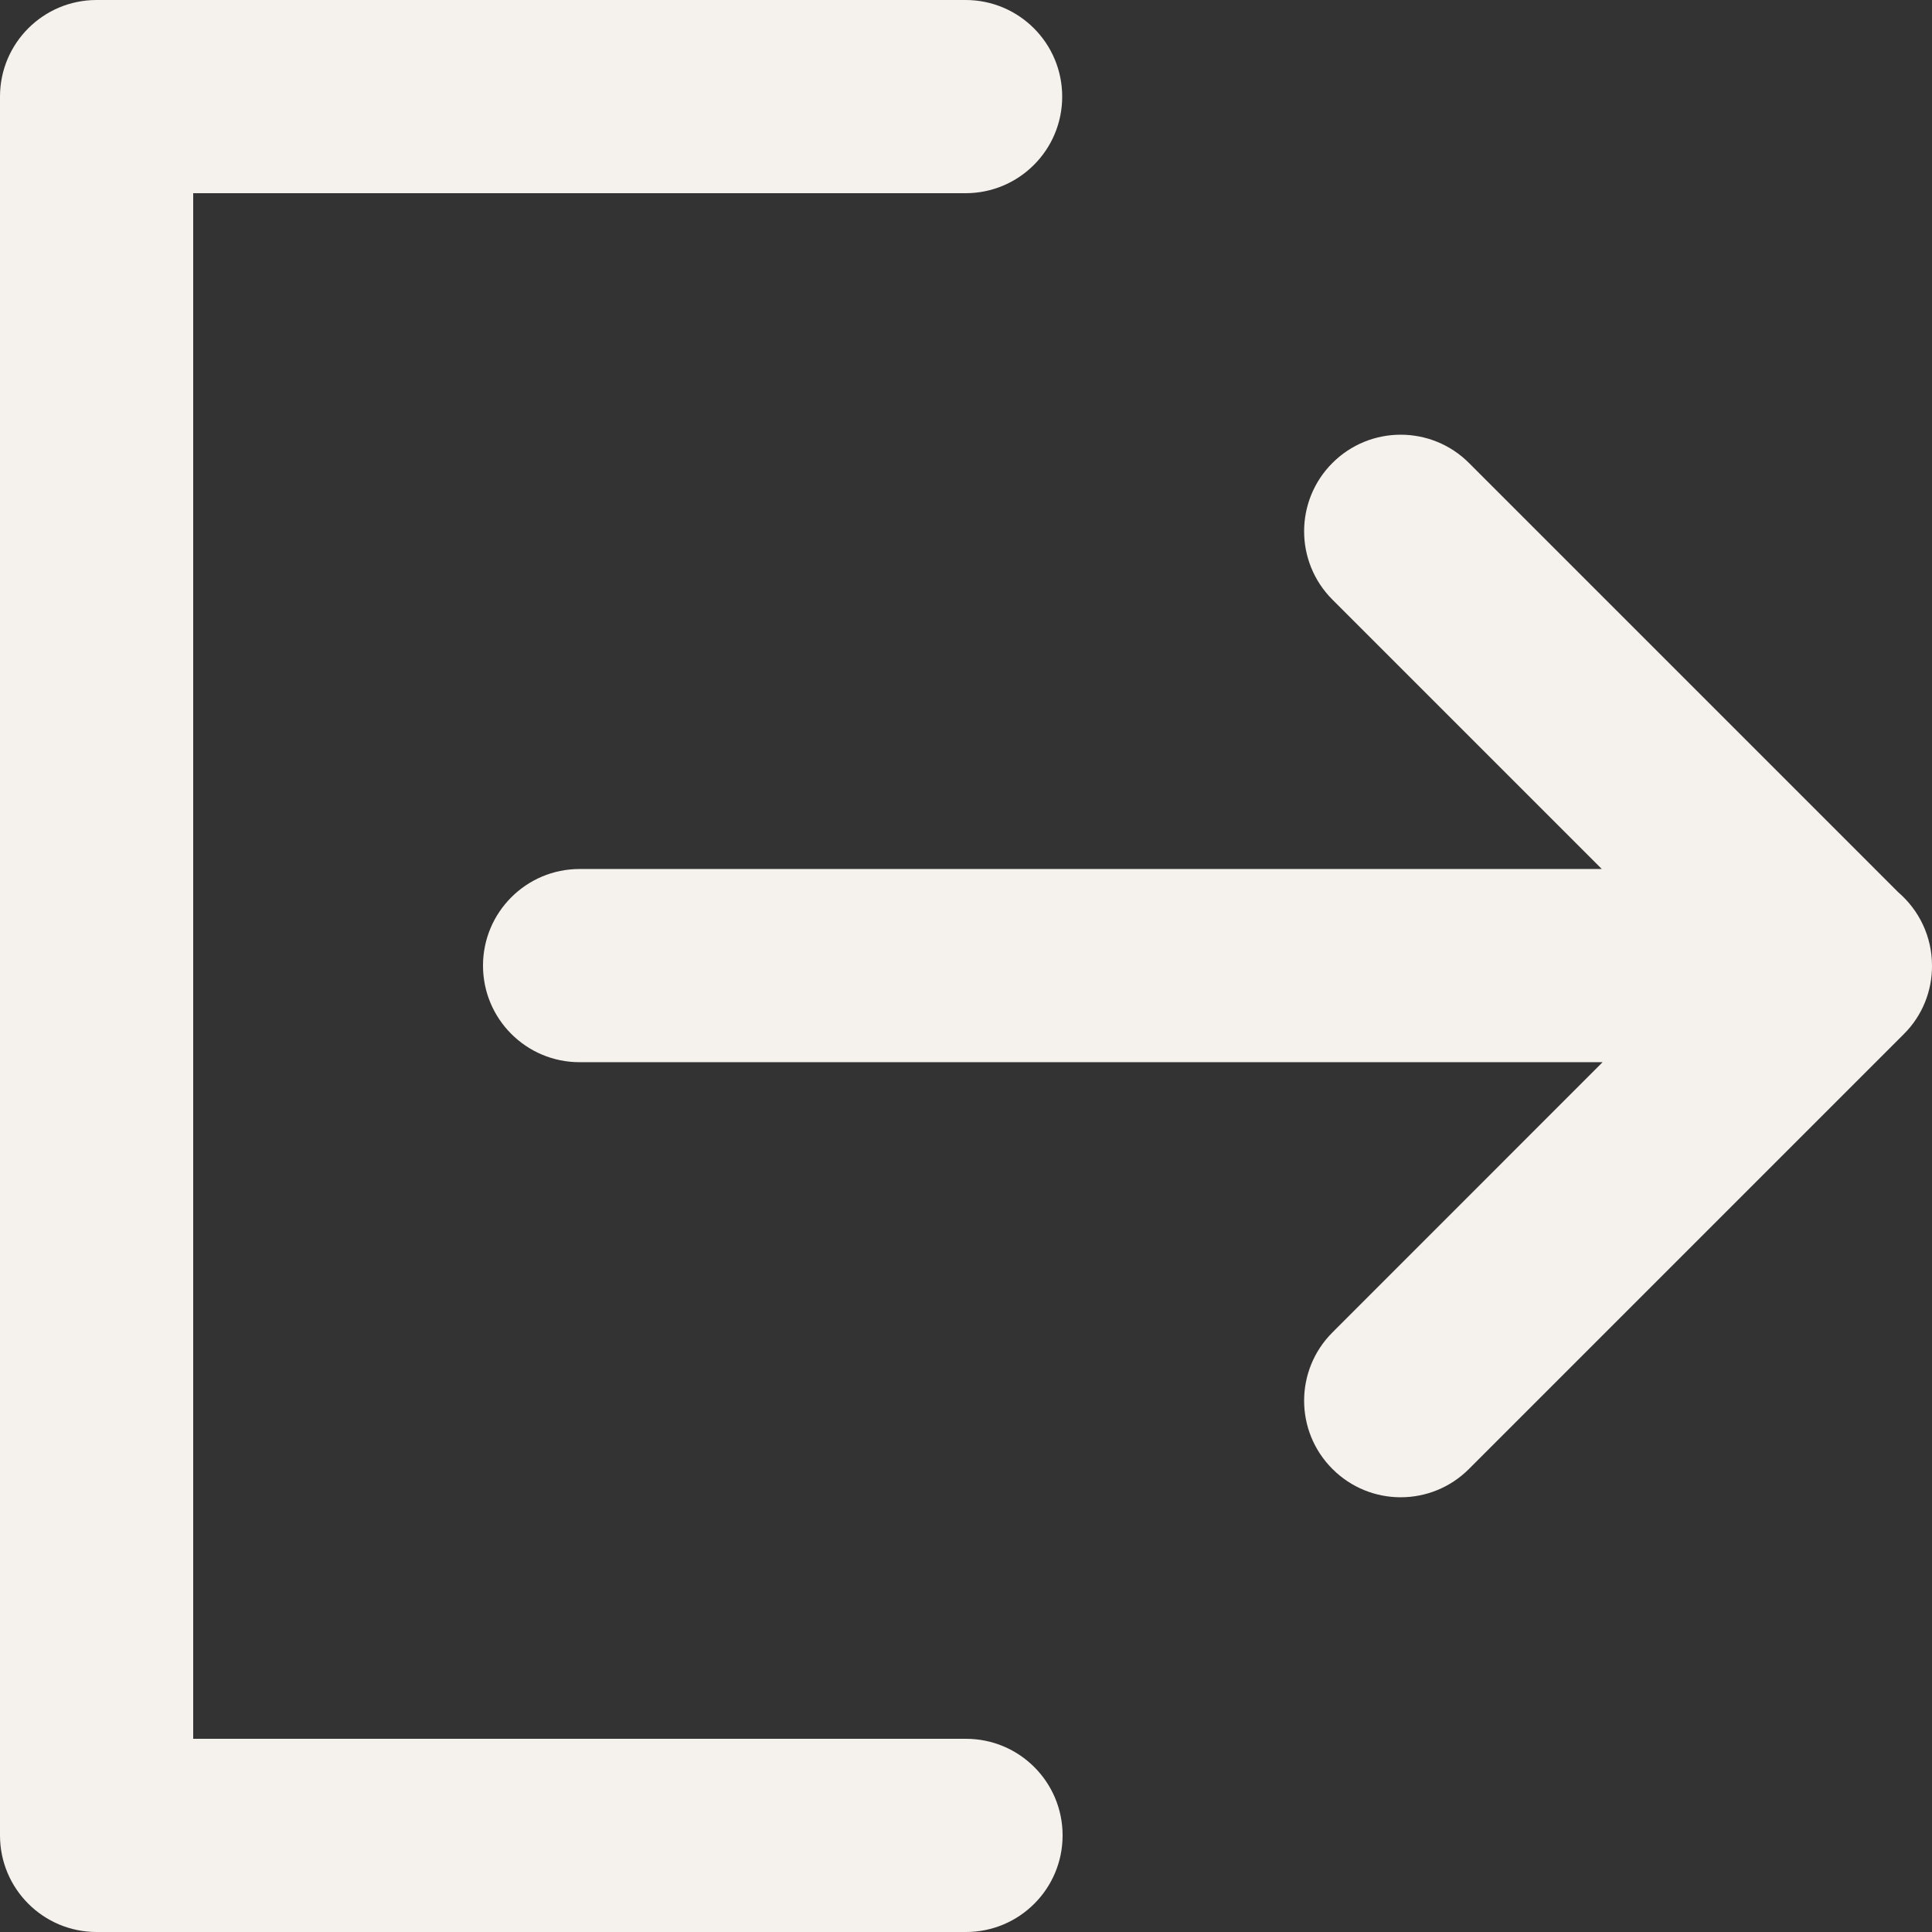 <svg width="24" height="24" viewBox="0 0 24 24" fill="none" xmlns="http://www.w3.org/2000/svg">
  <rect x="0" y="0" width="24" height="24" fill="#333333" stroke="none"/>
  <path
    d="M0 1.2C0 0.537 0.537 0 1.2 0H11.995C12.658 0 13.195 0.537 13.195 1.2C13.195 1.863 12.658 2.4 11.995 2.4H2.4V21.6H12C12.663 21.6 13.2 22.137 13.2 22.8C13.2 23.463 12.663 24 12 24H1.2C0.537 24 0 23.463 0 22.8V1.2Z"
    fill="#F5F1EC" />
  <path
    d="M16.552 5.751C17.02 5.283 17.78 5.283 18.248 5.751L23.583 11.086C23.838 11.306 24 11.632 24 11.995L24 11.998C24.001 12.306 23.884 12.614 23.648 12.848L18.248 18.248C17.78 18.717 17.02 18.717 16.552 18.248C16.083 17.78 16.083 17.02 16.552 16.552L19.908 13.195H7.2C6.537 13.195 6 12.658 6 11.995C6 11.333 6.537 10.795 7.2 10.795H19.898L16.552 7.449C16.083 6.98 16.083 6.22 16.552 5.751Z"
    fill="#F5F1EC" />
</svg>